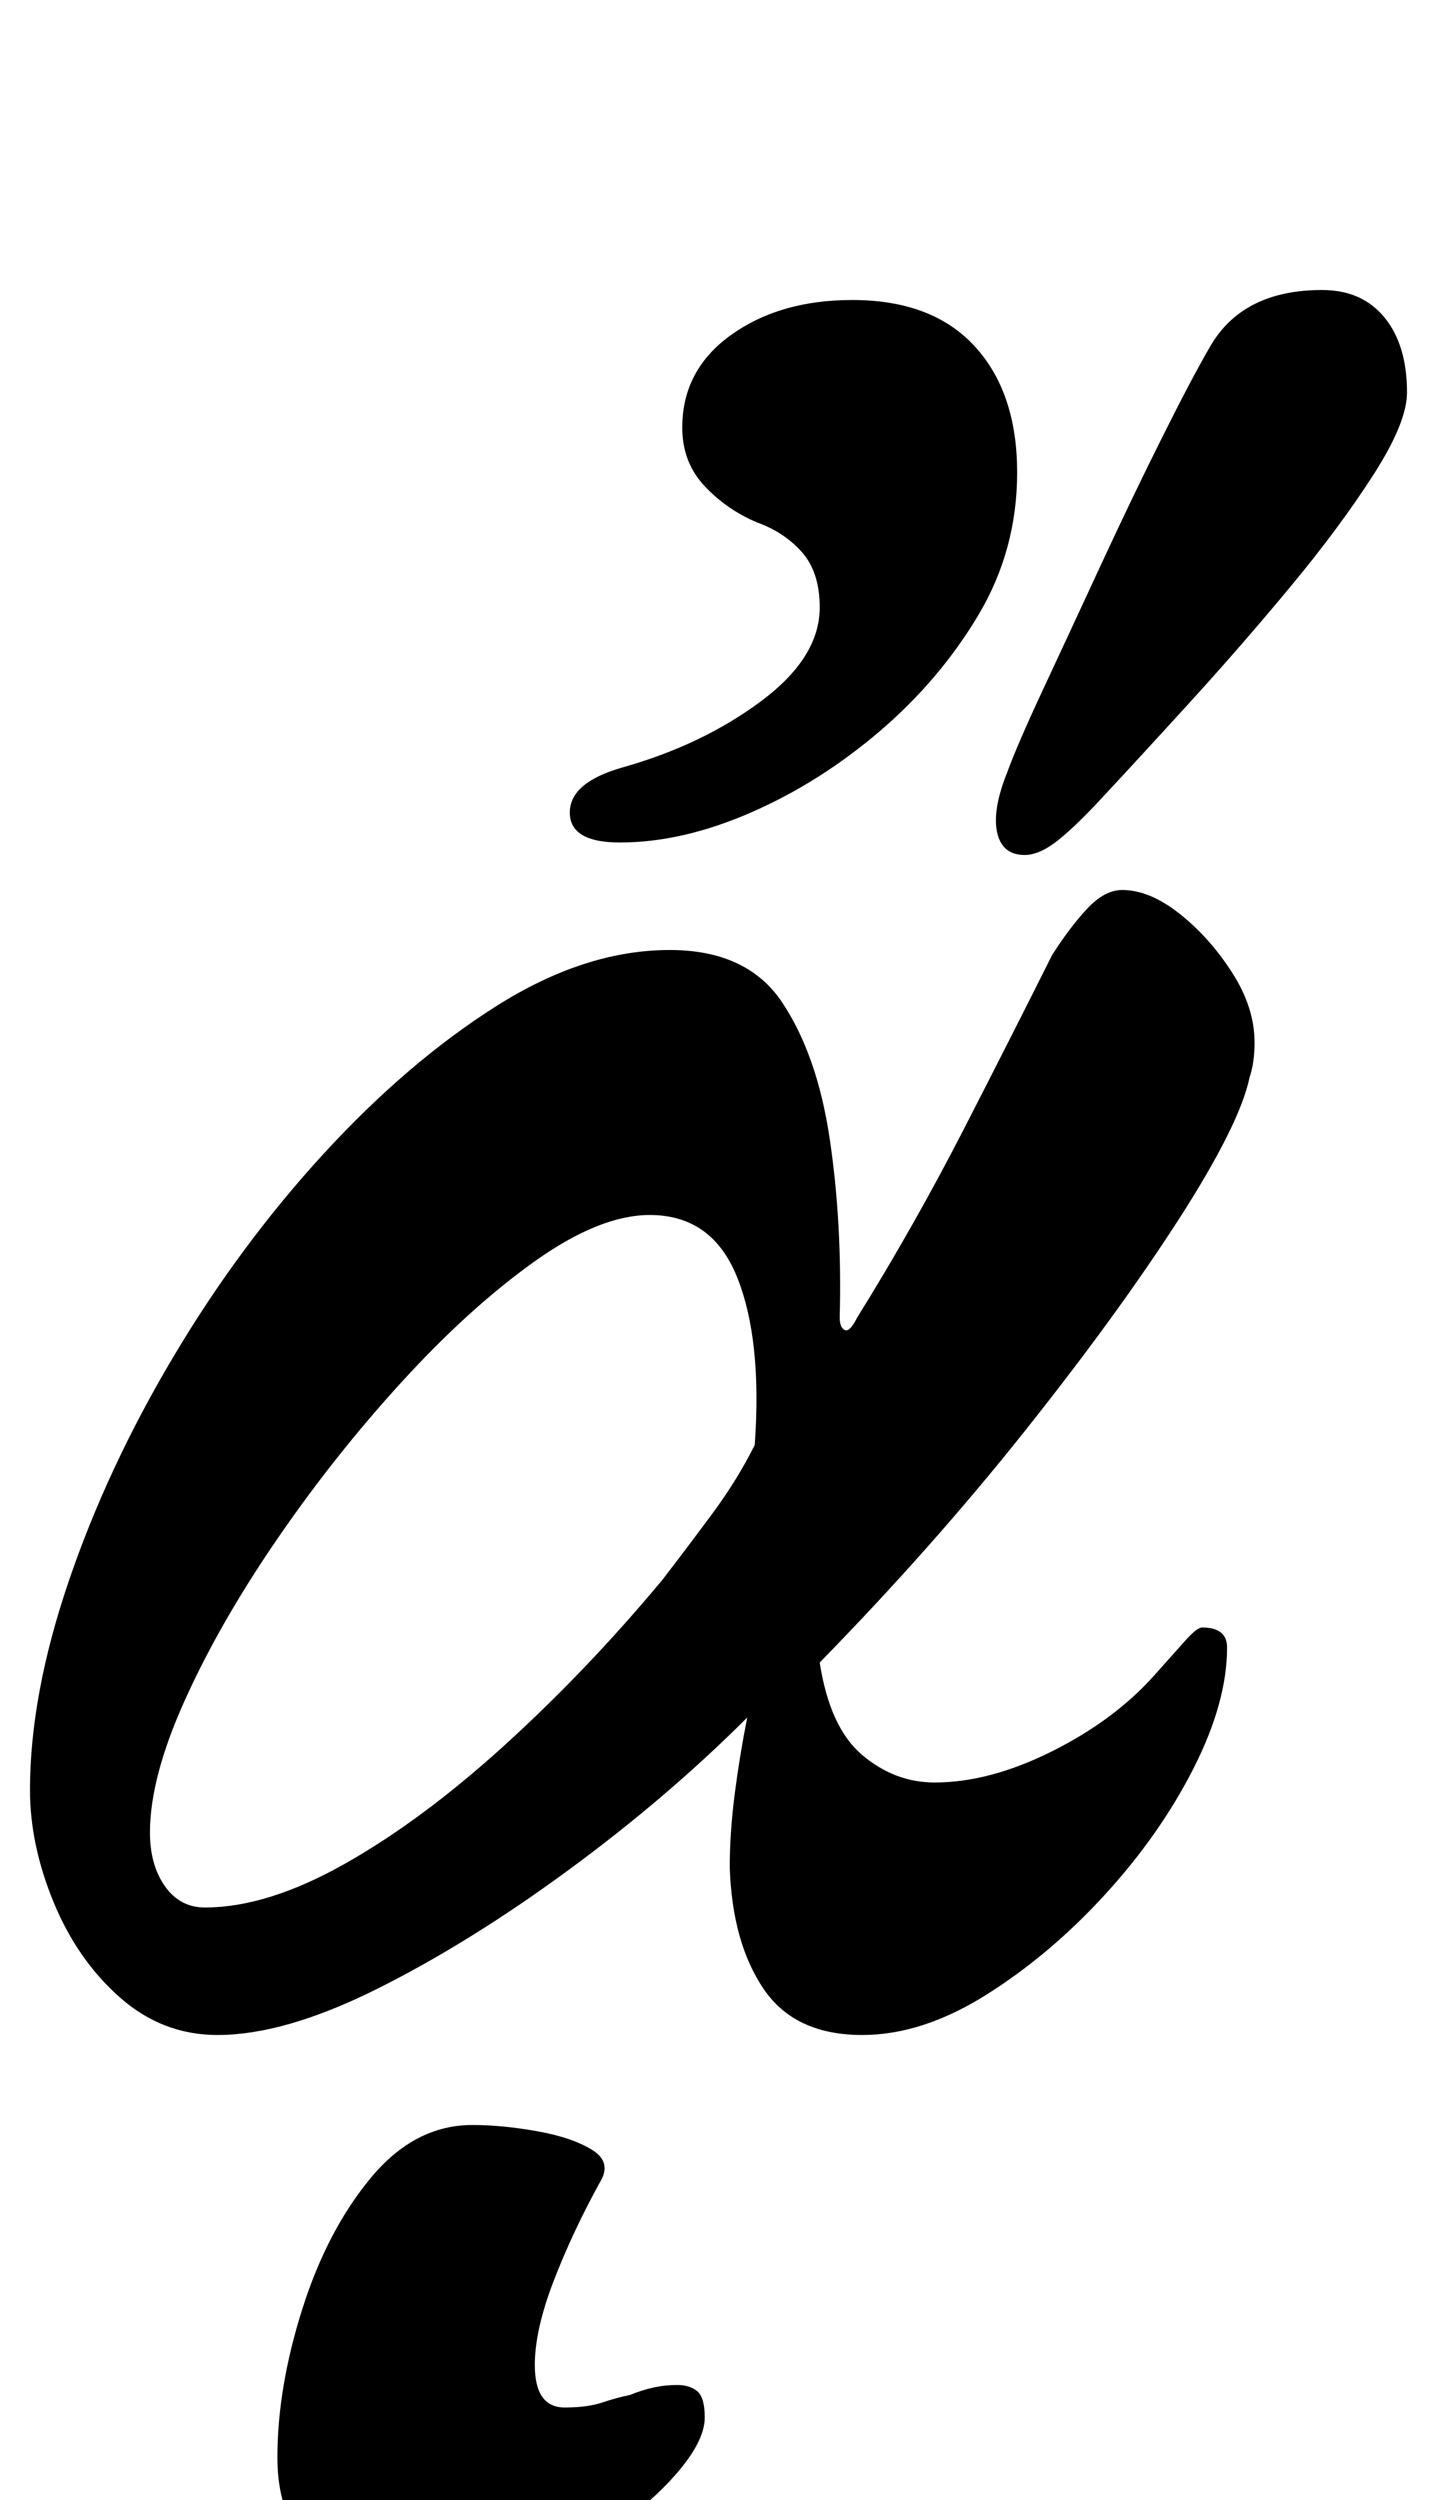 <?xml version="1.0" standalone="no"?>
<!DOCTYPE svg PUBLIC "-//W3C//DTD SVG 1.1//EN" "http://www.w3.org/Graphics/SVG/1.1/DTD/svg11.dtd" >
<svg xmlns="http://www.w3.org/2000/svg" xmlns:xlink="http://www.w3.org/1999/xlink" version="1.1" viewBox="-10 0 573 1000">
  <g transform="matrix(1 0 0 -1 0 800)">
   <path fill="currentColor"
d="M77 -14q-22 0 -39 15t-26.5 38t-9.5 45q0 38 15.5 83.5t42 90t60 81t69 59t69.5 22.5q31 0 45 -21t19 -54.5t4 -71.5q0 -4 2 -5t5 5q23 37 43 76t35 69q7 11 14 18.5t14 7.5q11 0 23 -9.5t21 -23.5t9 -28q0 -4 -0.5 -7.5t-1.5 -6.5q-4 -19 -28.5 -57t-61.5 -84.5
t-82 -92.5q4 -26 17 -37t29 -11q22 0 47 12.5t41 30.5q8 9 12.5 14t6.5 5q5 0 7.5 -2t2.5 -6q0 -22 -13.5 -48.5t-35.5 -50.5t-47.5 -40t-49.5 -16q-27 0 -39.5 18.5t-13.5 48.5q0 14 2 29.5t5 30.5q-32 -32 -71.5 -61t-76.5 -47.5t-64 -18.5zM72 37q25 0 56 17.5t64 47.5
t63 66q10 13 20 26.5t17 27.5q3 42 -7 67t-35 25q-20 0 -46 -18.5t-53 -48t-50 -63t-37 -64.5t-14 -53q0 -13 6 -21.5t16 -8.5zM400 458q-9 0 -11 9t4 24q4 11 14.5 33.5t23 49.5t24.5 51t19 36q13 23 45 23q16 0 25 -11t9 -30q0 -12 -13.5 -33t-33 -44.5t-40 -46
t-34.5 -37.5q-11 -12 -18.5 -18t-13.5 -6zM238 463q-20 0 -20 12t21 18q32 9 55.5 26.5t23.5 37.5q0 14 -7 22t-18 12q-12 5 -21 14.5t-9 23.5q0 23 19.5 37t48.5 14q32 0 49 -18.5t17 -50.5q0 -31 -15.5 -57t-39.5 -46.5t-51.5 -32.5t-52.5 -12zM159 -235q-24 0 -41 12.5
t-17 39.5q0 28 10 59.5t27.5 52.5t40.5 21q12 0 26 -2.5t22 -7.5t3 -13q-11 -20 -18.5 -39.5t-7.5 -33.5q0 -17 12 -17q9 0 15 2t11 3q5 2 9.5 3t9.5 1t8 -2.5t3 -10.5q0 -11 -15.5 -27t-41 -28.5t-56.5 -12.5z" />
  </g>

</svg>
